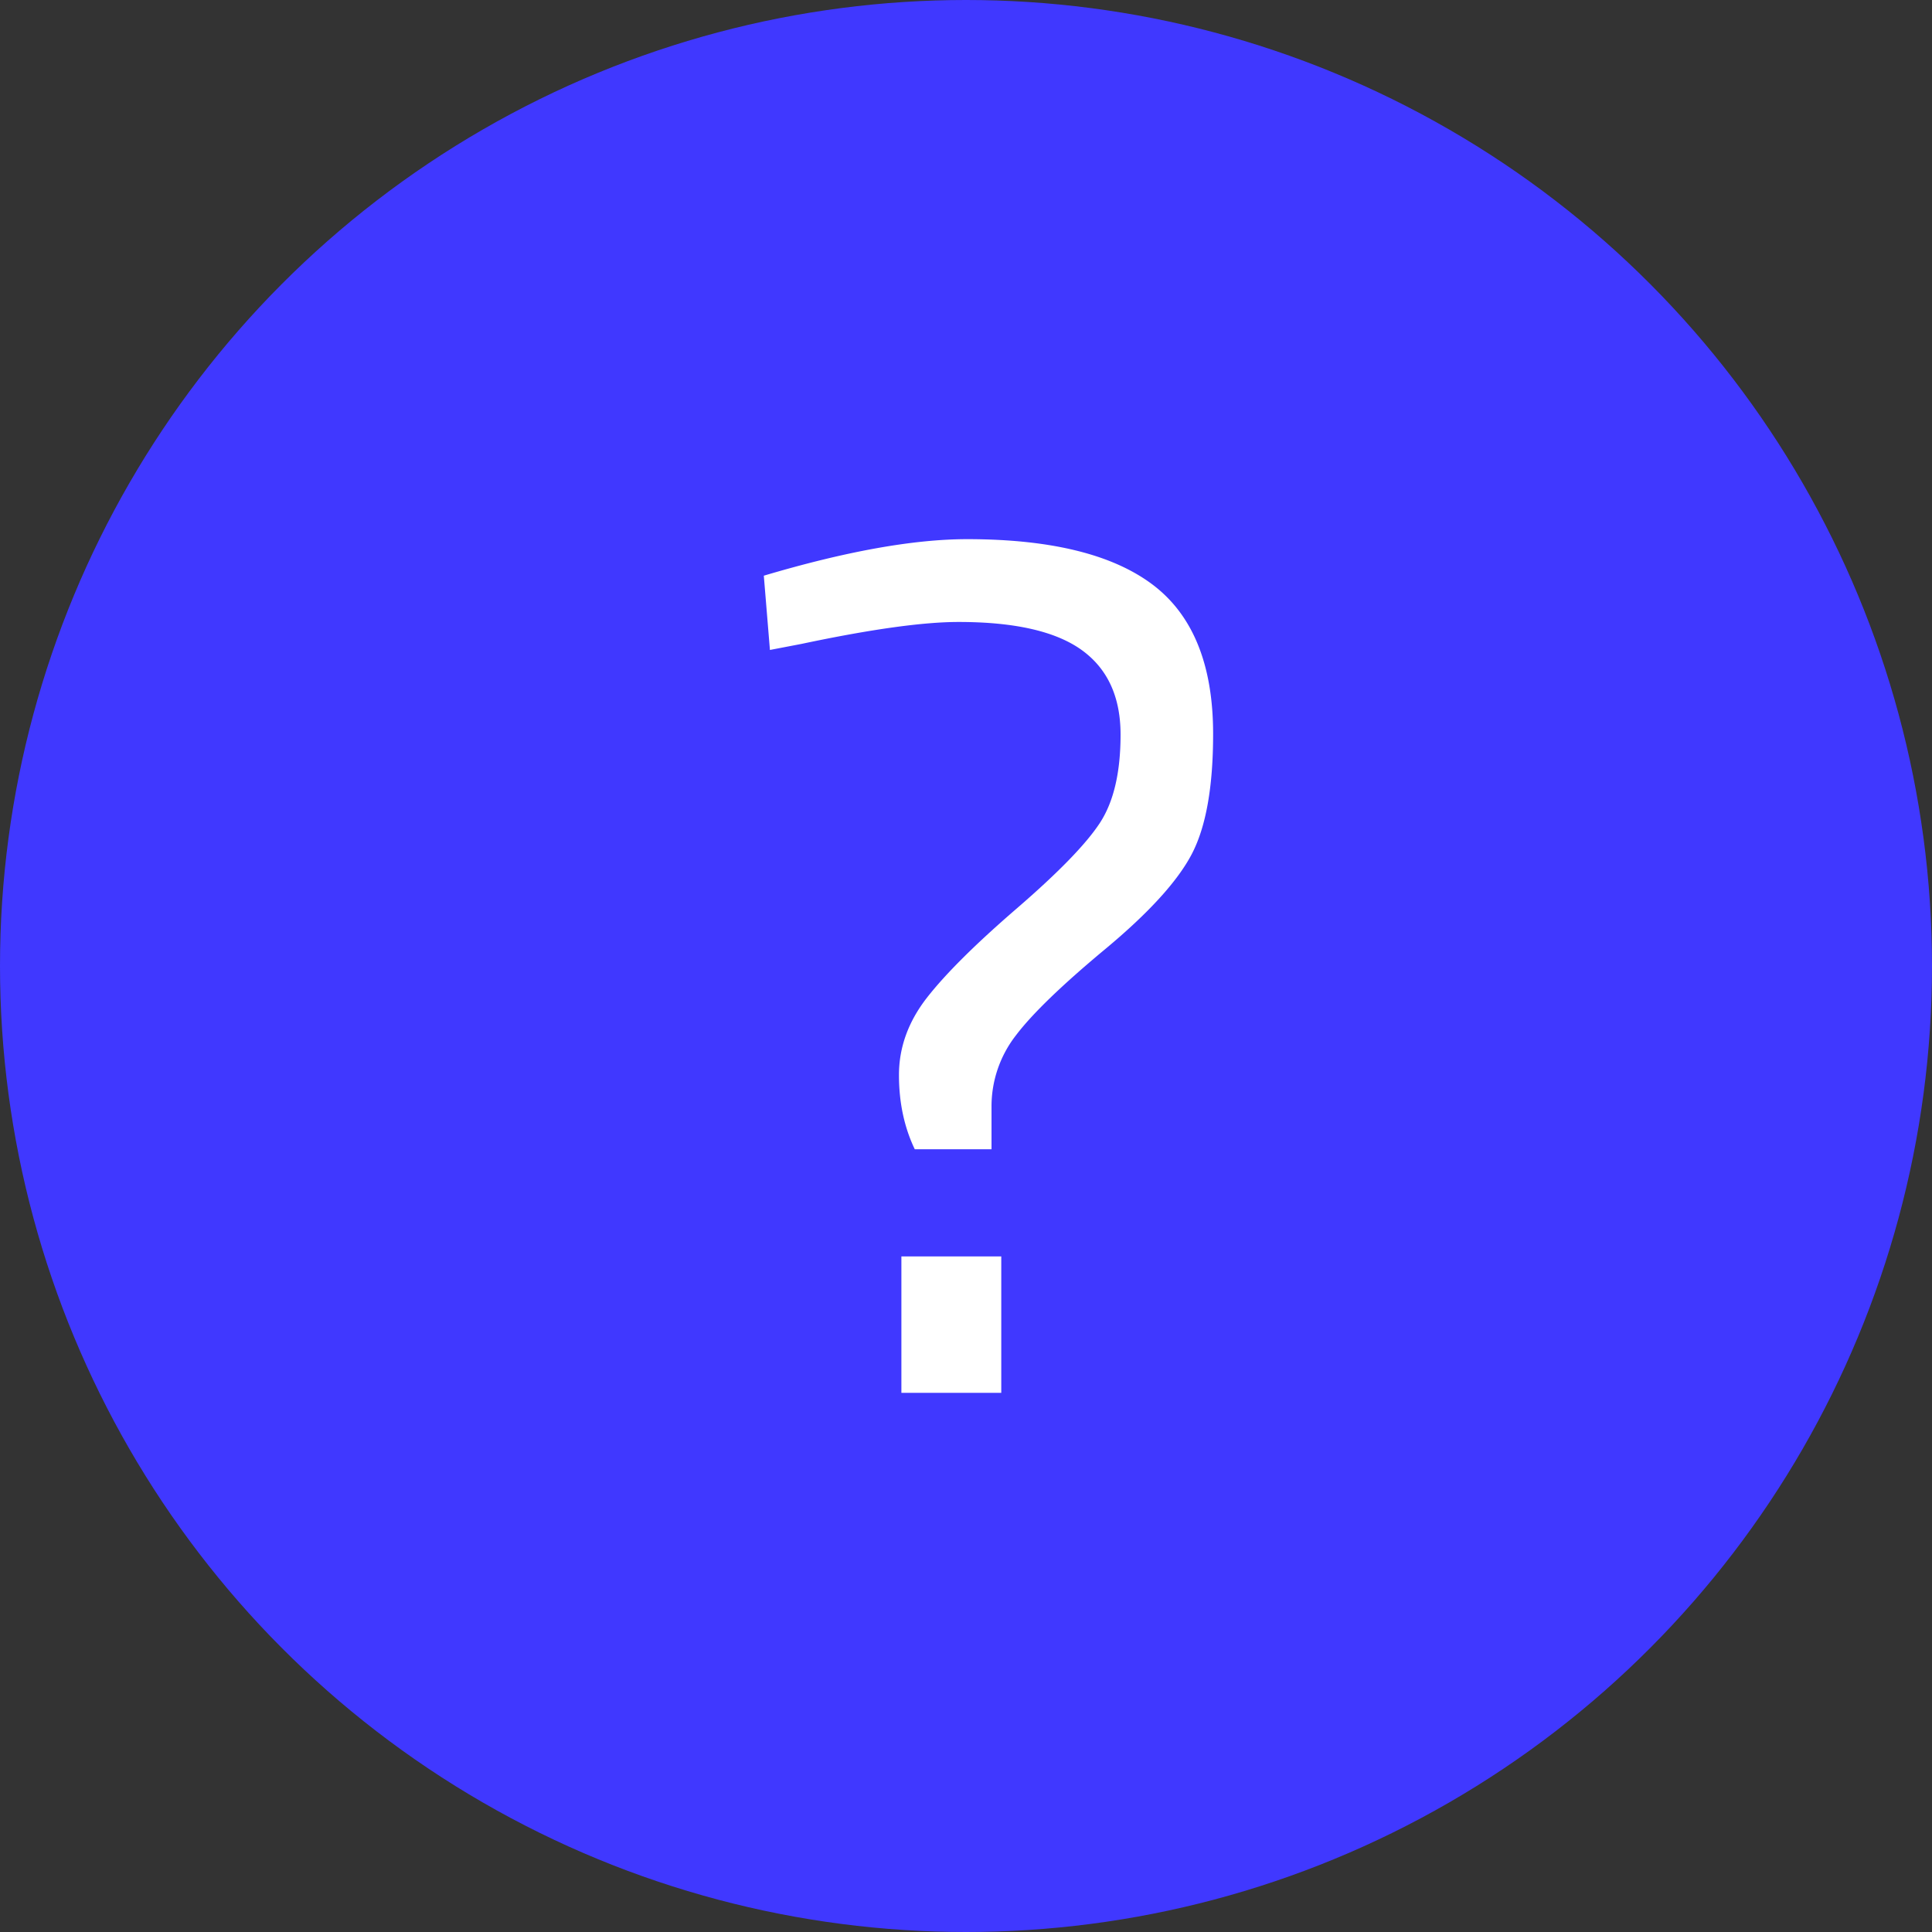 <svg viewBox="0 0 43 43" xmlns="http://www.w3.org/2000/svg">
  <rect x="0" y="0" width="43" height="43" fill="#333333" stroke="none"/>
  <g fill="none" fill-rule="evenodd"><circle fill="#4038FF" cx="21.5" cy="21.5" r="21.5"/><path
    d="M27 16.337c0 1.174-.158 2.064-.474 2.67-.316.605-.958 1.31-1.924 2.114-.967.804-1.63 1.445-1.992 1.924a2.572 2.572 0 0 0-.542 1.586v.948H20.36c-.234-.488-.352-1.039-.352-1.653 0-.615.208-1.188.623-1.721.416-.533 1.084-1.197 2.006-1.992.921-.796 1.536-1.428 1.843-1.898.307-.47.46-1.125.46-1.965 0-.84-.289-1.468-.867-1.884-.578-.415-1.49-.623-2.737-.623-.795 0-1.96.163-3.496.488l-.704.135L17 12.813c1.825-.542 3.333-.813 4.526-.813 1.86 0 3.238.339 4.133 1.016.894.678 1.341 1.785 1.341 3.32zM20.062 31v-3.036h2.223V31h-2.223z"
    fill="#FFF"
    fill-rule="nonzero"/></g>
</svg>
